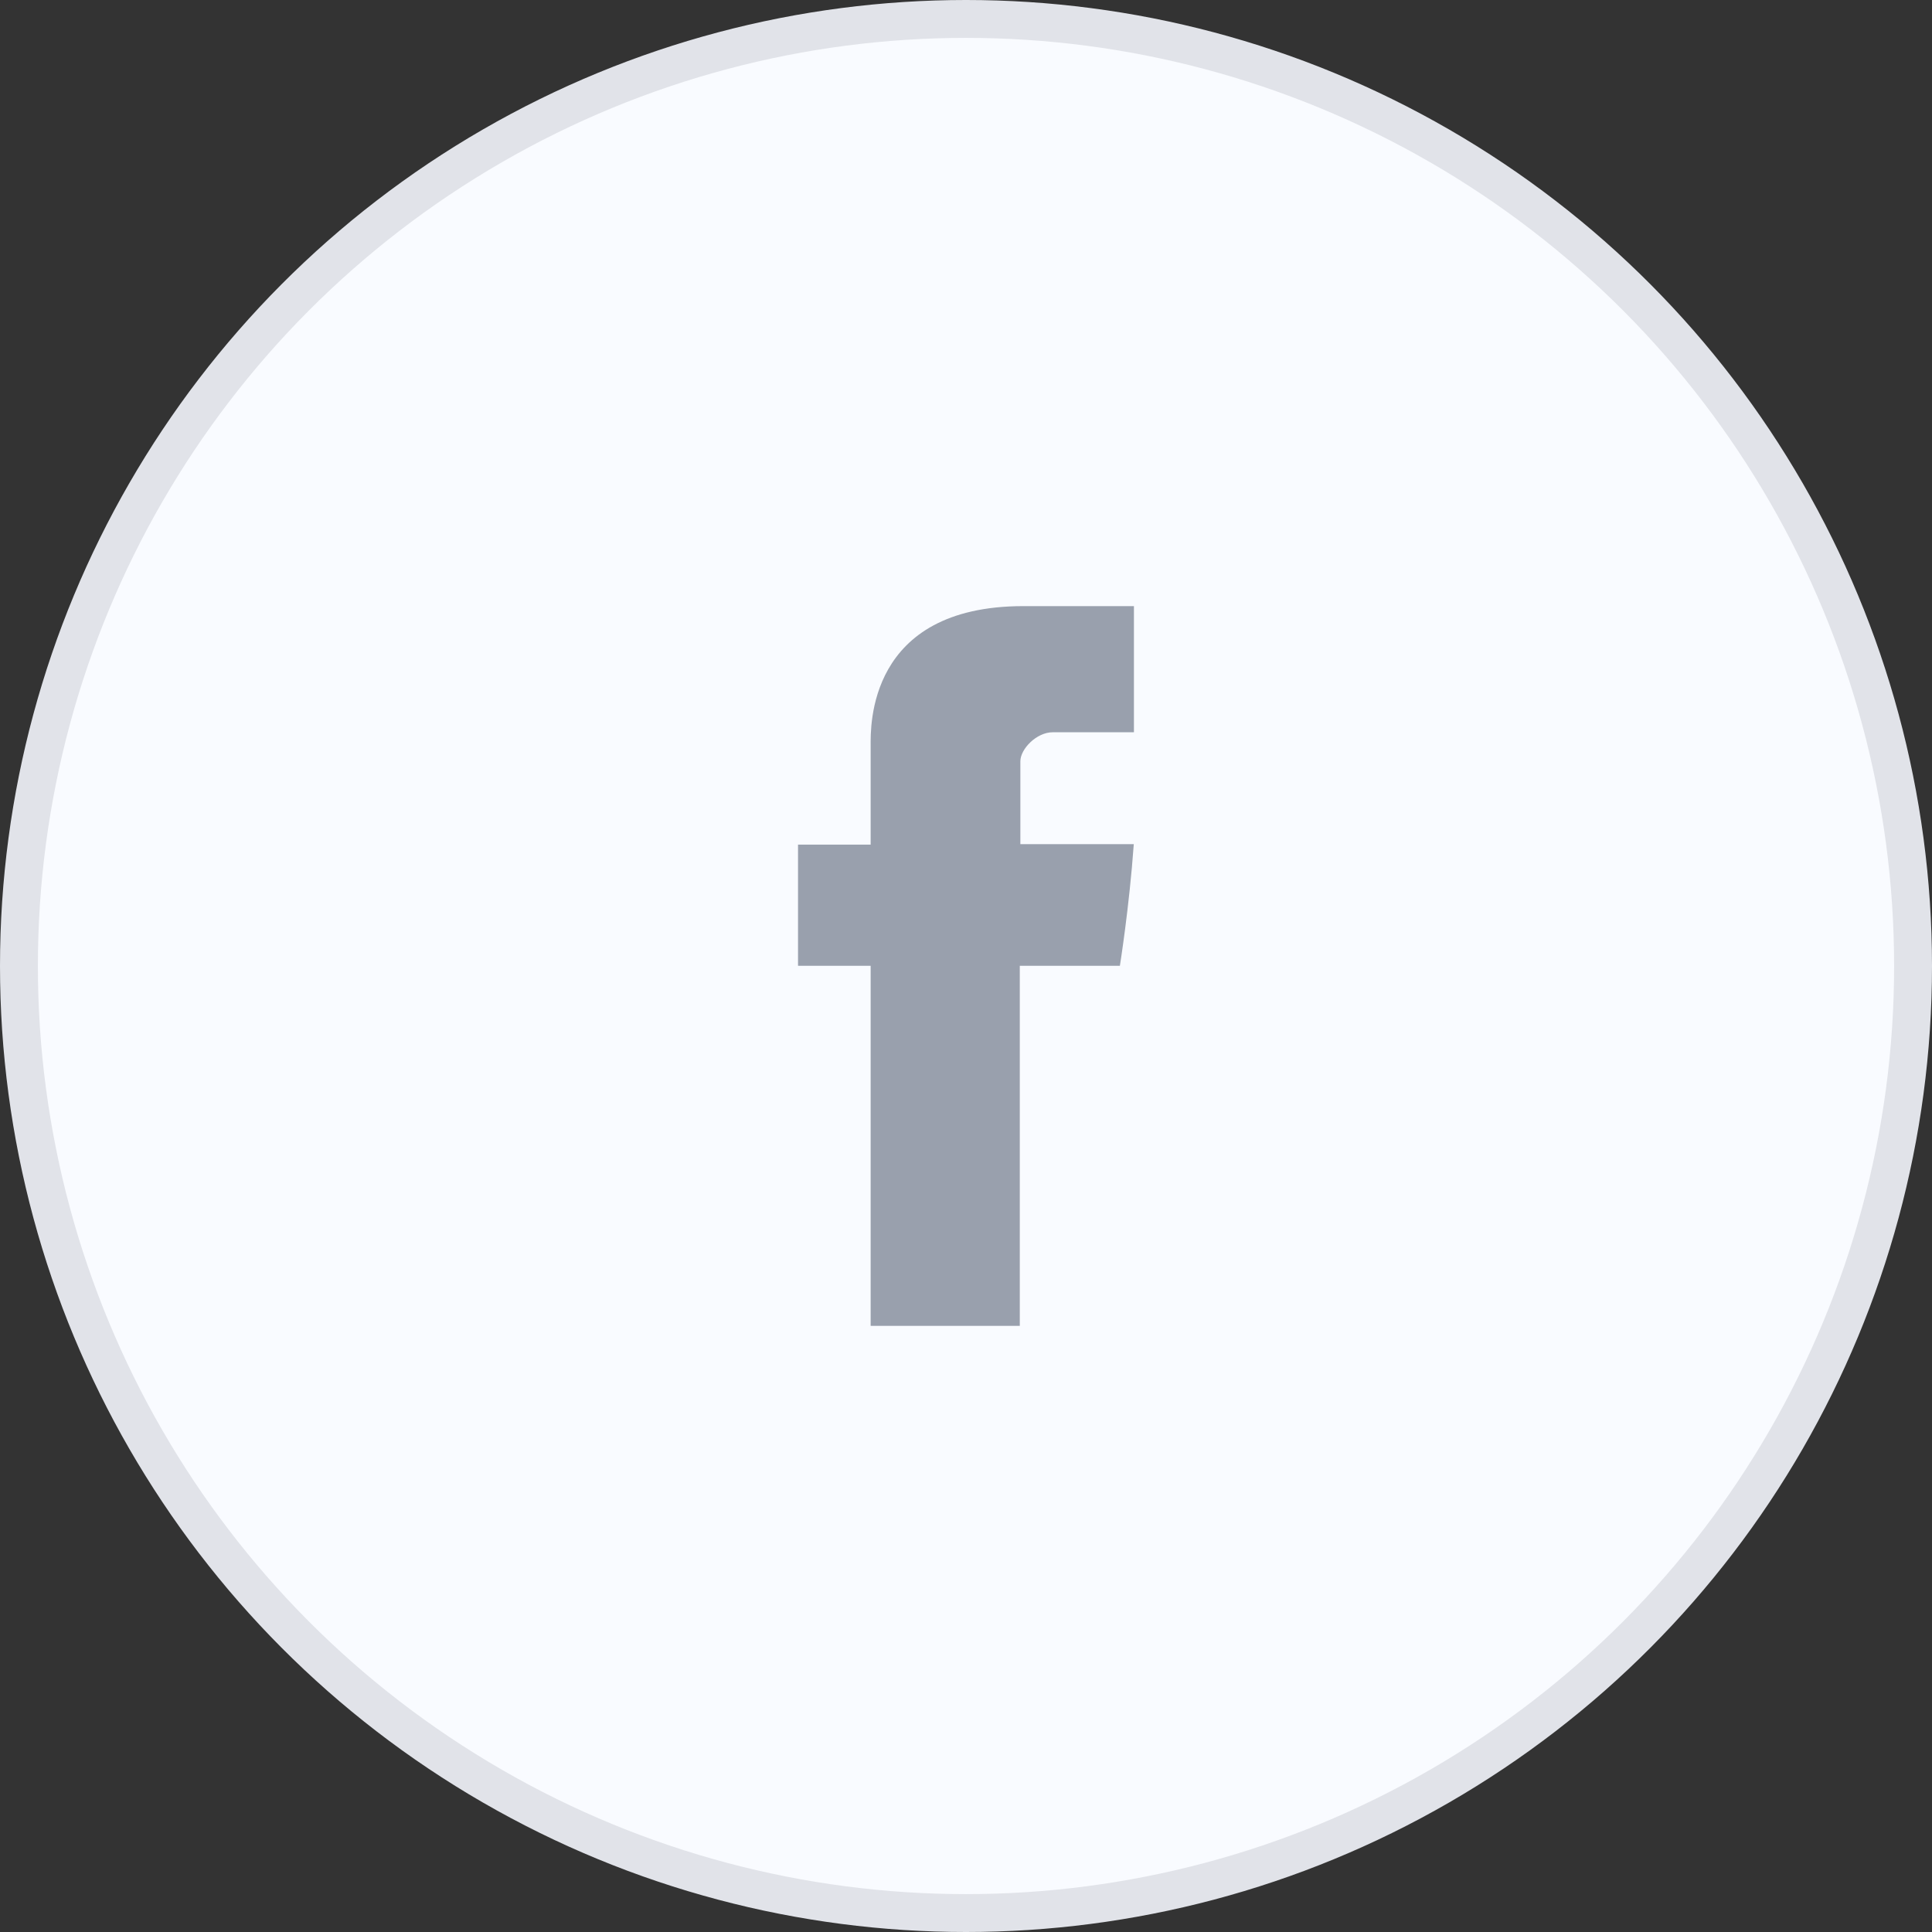 <svg width="51" height="51" viewBox="0 0 51 51" fill="none" xmlns="http://www.w3.org/2000/svg">
<rect x="0" y="0" width="51" height="51" fill="#333333" stroke="none"/>
<circle cx="25.5" cy="25.5" r="25" fill="#F9FBFF" stroke="#E1E3E9"/>
<path d="M22.983 19.68C22.983 20.159 22.983 22.296 22.983 22.296H21.066V25.494H22.983V35H26.92V25.495H29.562C29.562 25.495 29.809 23.961 29.929 22.284C29.585 22.284 26.935 22.284 26.935 22.284C26.935 22.284 26.935 20.423 26.935 20.097C26.935 19.77 27.364 19.33 27.788 19.33C28.212 19.33 29.105 19.33 29.933 19.33C29.933 18.895 29.933 17.39 29.933 16C28.828 16 27.571 16 27.017 16C22.886 16 22.983 19.202 22.983 19.68Z" fill="#99A0AD"/>
</svg>
